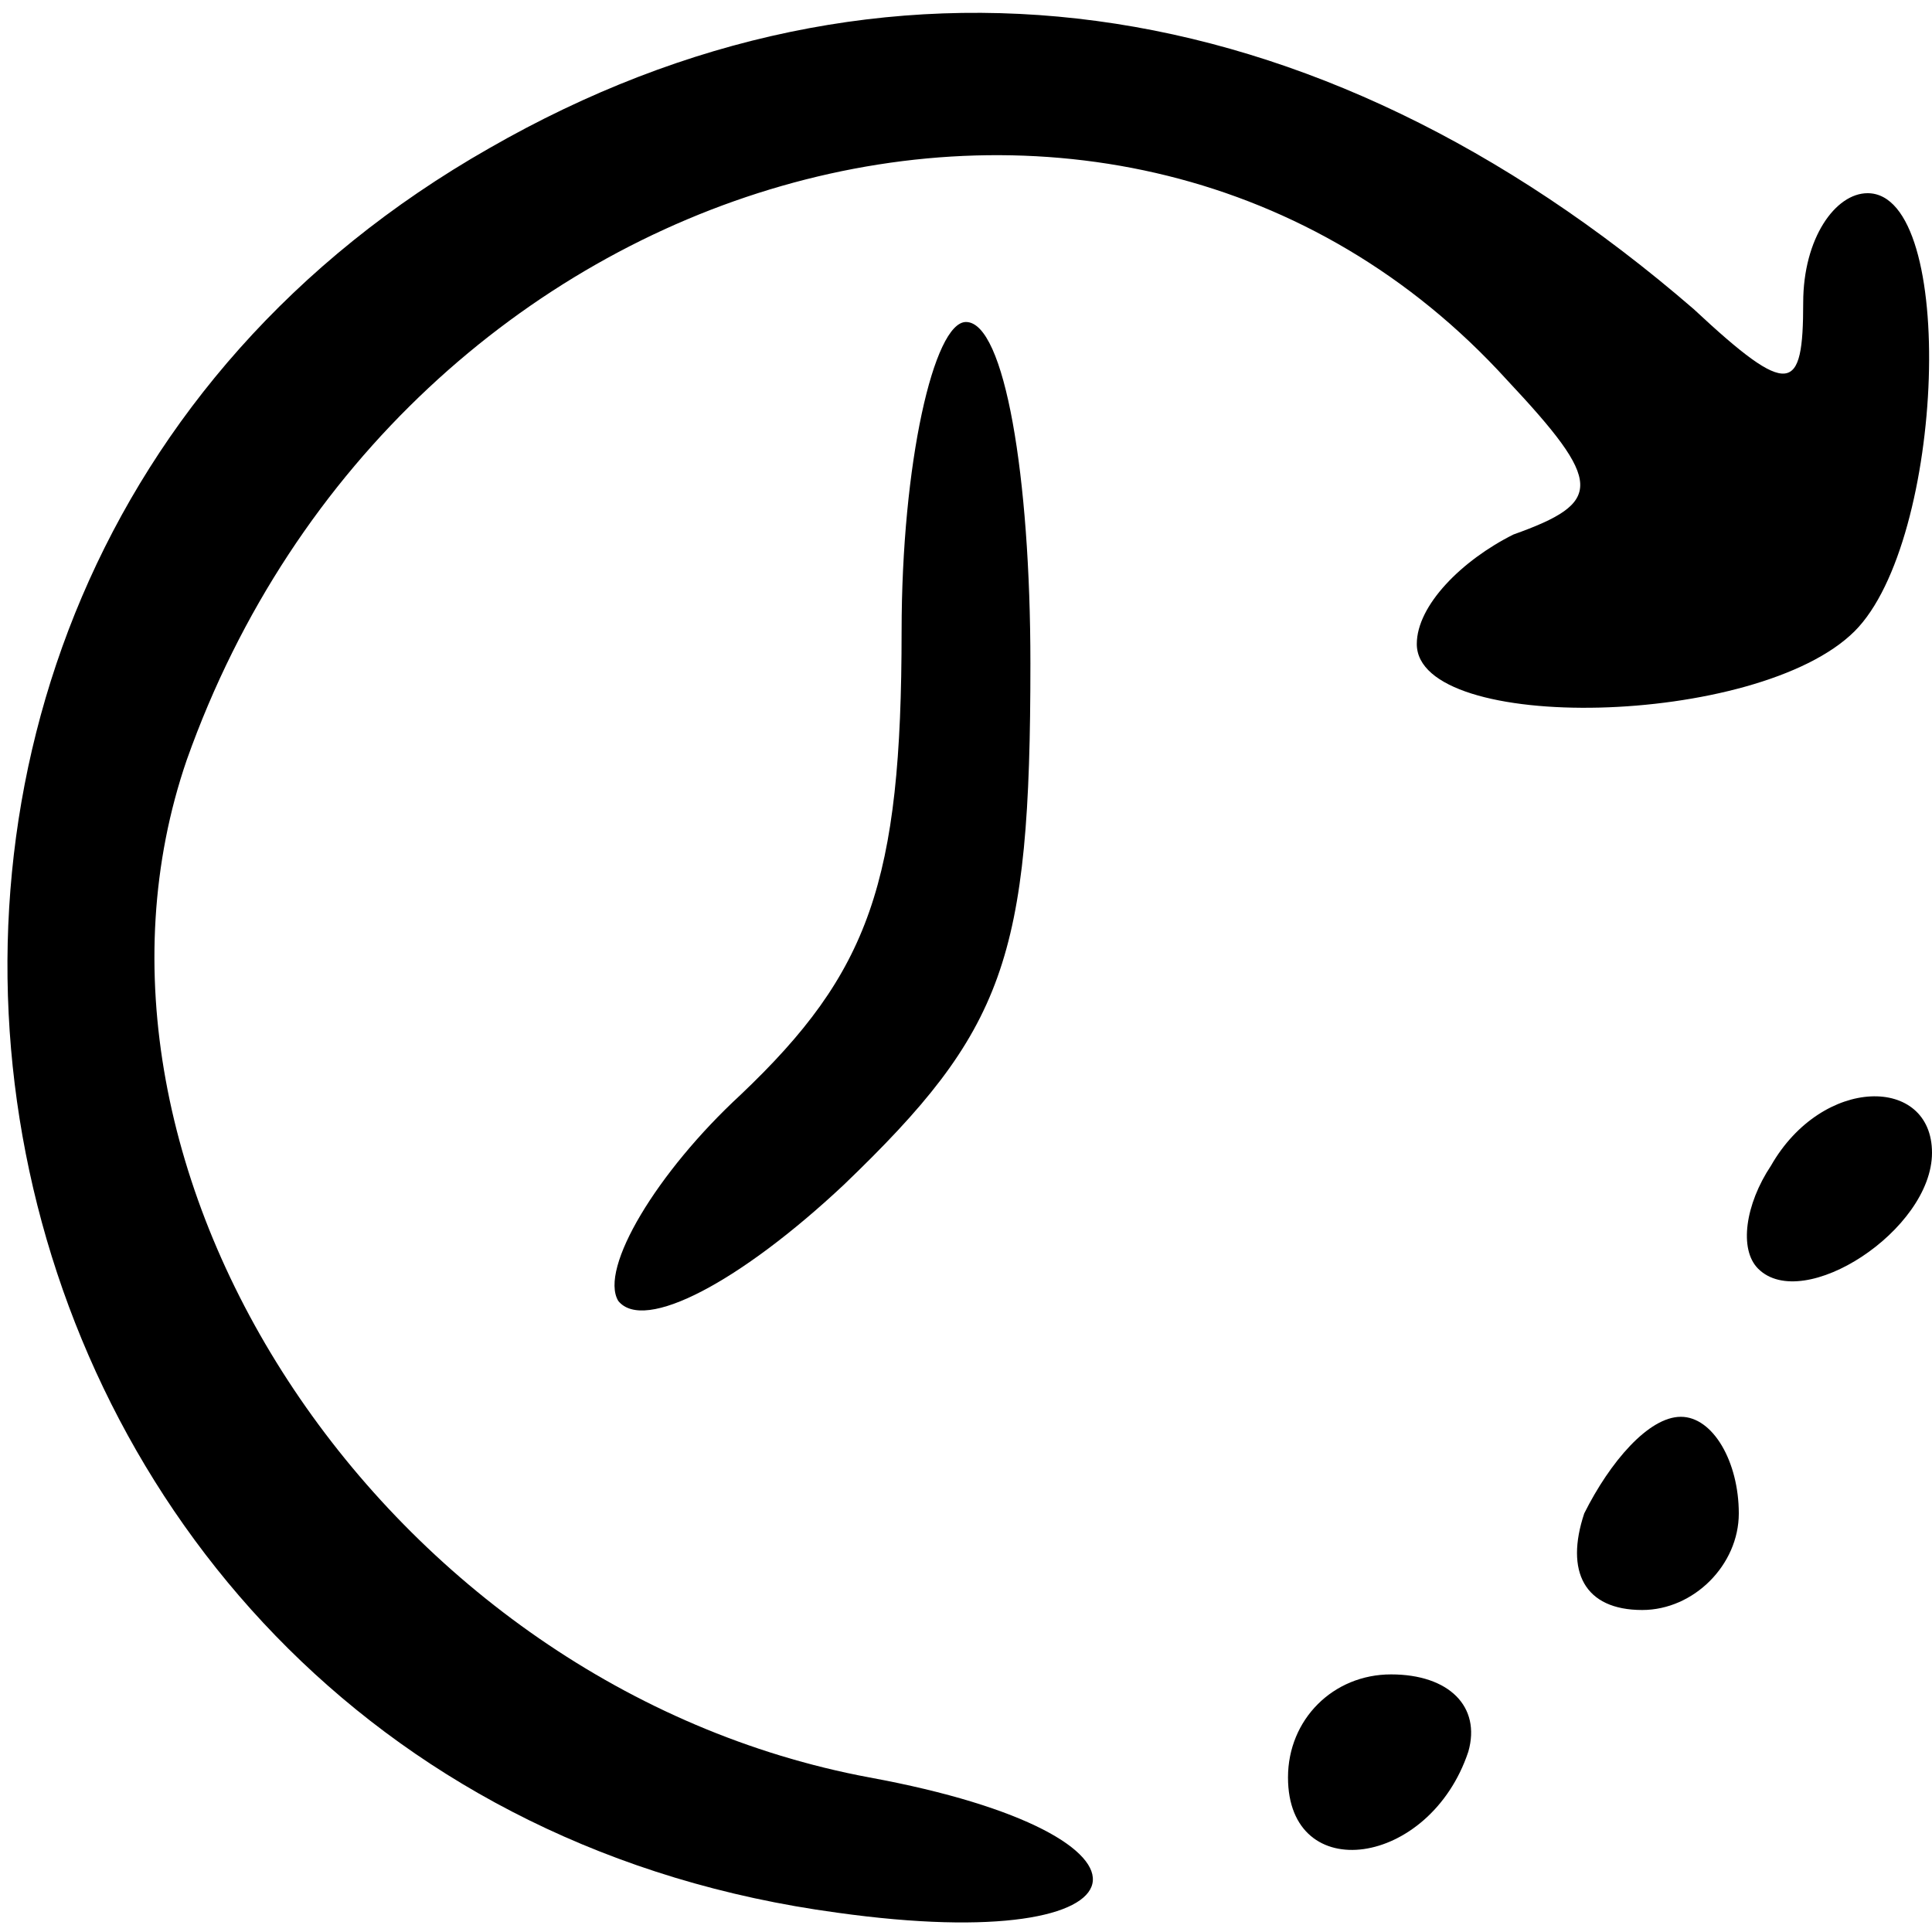 <?xml version="1.0" standalone="no"?>
<!DOCTYPE svg PUBLIC "-//W3C//DTD SVG 20010904//EN"
 "http://www.w3.org/TR/2001/REC-SVG-20010904/DTD/svg10.dtd">
<svg version="1.0" xmlns="http://www.w3.org/2000/svg"
 width="30pt" height="30pt" viewBox="0 0 30 30"
 preserveAspectRatio="xMidYMid meet">

<g transform="translate(0,30) scale(0.1,-0.1)"
fill="#000000" stroke="none">
<path d="M76 277 c-123 -70 -87 -255 54 -274 50 -7 54 12 5 21 -75 14 -128 94
-106 158 33 93 145 125 205 59 15 -16 15 -19 1 -24 -8 -4 -15 -11 -15 -17 0
-14 53 -13 68 2 14 14 16 68 2 68 -5 0 -10 -7 -10 -17 0 -14 -2 -15 -17 -1
-59 51 -126 60 -187 25z"/>
<path d="M140 202 c0 -39 -5 -53 -25 -72 -13 -12 -22 -27 -19 -32 4 -5 19 3
35 18 25 24 29 35 29 81 0 29 -4 53 -10 53 -5 0 -10 -22 -10 -48z"/>
<path d="M275 119 c-4 -6 -5 -13 -2 -16 7 -7 27 6 27 18 0 12 -17 12 -25 -2z"/>
<path d="M246 65 c-3 -9 0 -15 9 -15 8 0 15 7 15 15 0 8 -4 15 -9 15 -5 0 -11
-7 -15 -15z"/>
<path d="M200 24 c0 -17 22 -14 28 4 2 7 -3 12 -12 12 -9 0 -16 -7 -16 -16z"/>
</g>
</svg>
